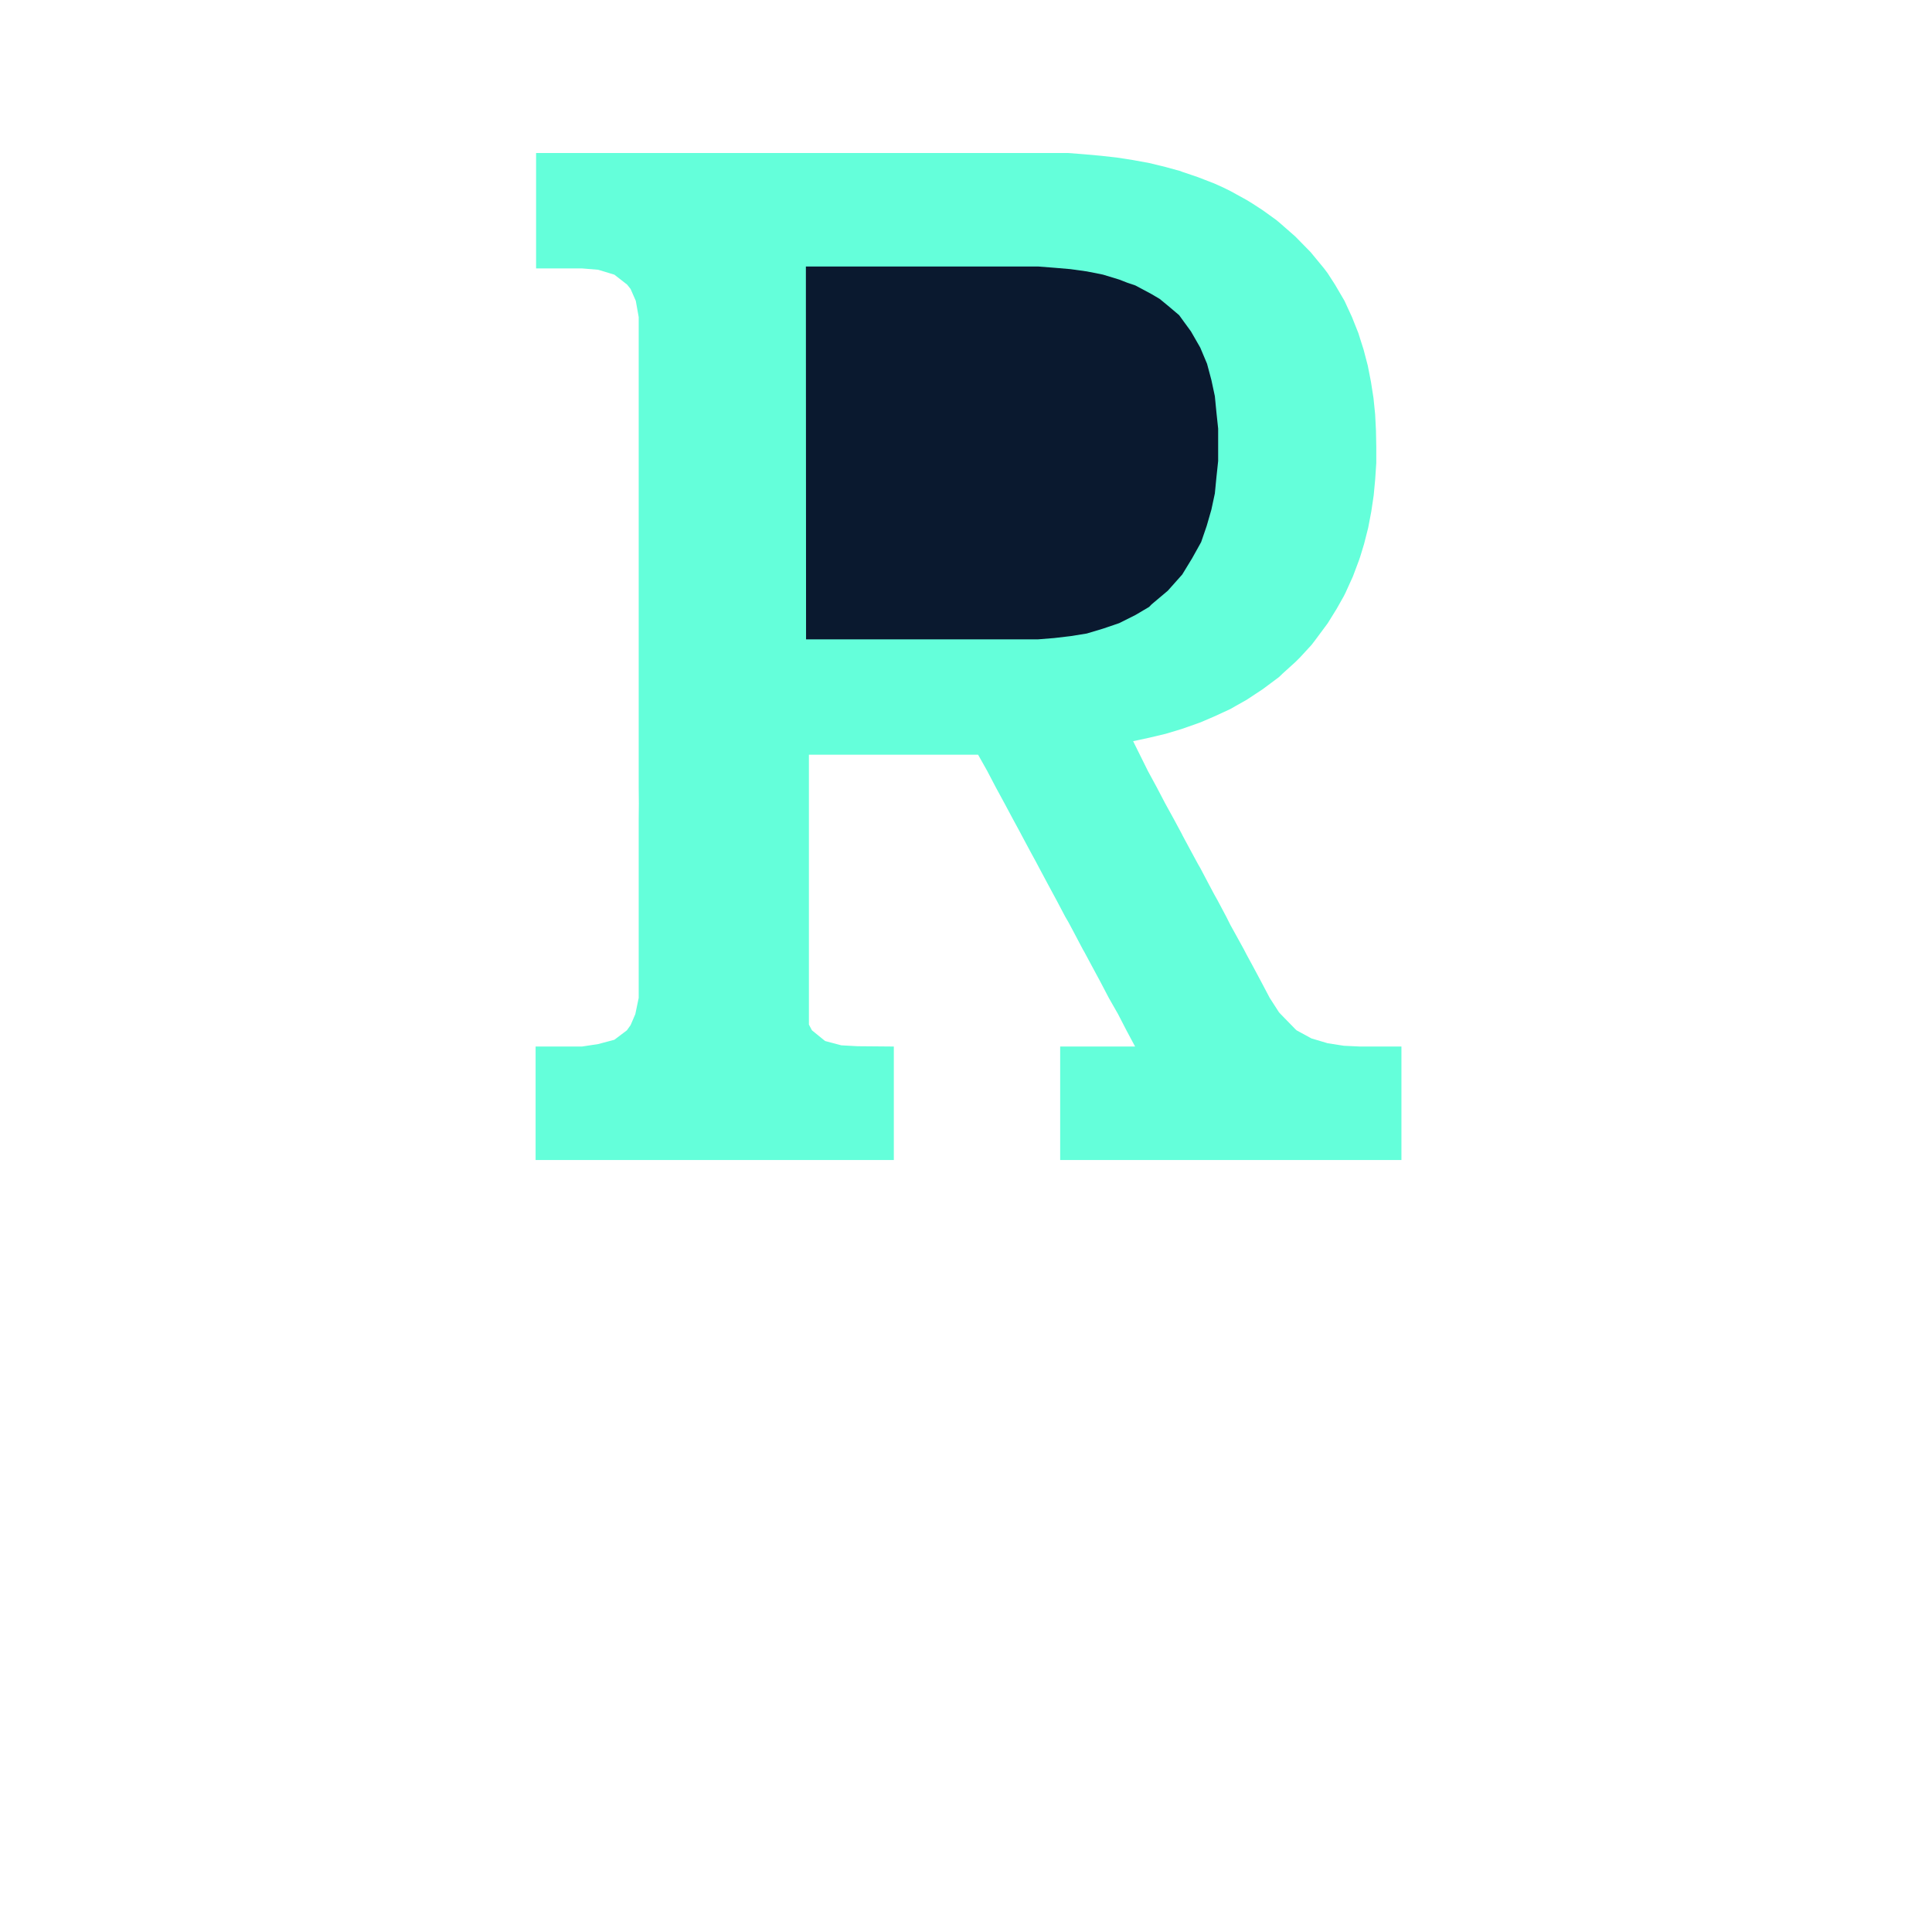 <?xml version="1.0" standalone="no"?>
<svg id="Group43" width="202" height="202" viewBox="0 0 202 202" fill="none" xmlns="http://www.w3.org/2000/svg" style="max-width: 100%; max-height: 100%;">
<path d="M101 201L1 61.345L40.655 1H161.345L201 61.345L101 201Z" stroke="#64FFDA" stroke-dasharray="0,0,0,608.638"><animate attributeType="XML" attributeName="stroke-dasharray" repeatCount="1" dur="2.5s" values="0,0,0,608.638; 
          0,304.319,304.319,0; 
          608.638,0,0,0" keyTimes="0; 0.5; 1" fill="freeze"></animate></path>
<path d="M56 109.42V121.284H93.454V109.42L89.66 109.387L87.965 109.294L86.27 108.844L84.893 107.725L84.575 107.123V106.03V78.912H102.266L103.219 80.606L104.106 82.301L105.027 83.996L105.934 85.691L106.609 86.936L106.847 87.386L107.755 89.081L108.304 90.087L108.668 90.776L109.575 92.471L109.999 93.259L110.489 94.166L111.383 95.861L111.694 96.39L112.316 97.555L113.21 99.251L113.389 99.562L114.13 100.945L115.044 102.64L115.931 104.335L116.898 106.03L117.772 107.725L118.679 109.42H110.846V121.284H146.526V109.42H142.202L140.507 109.34L138.813 109.076L137.118 108.572L135.562 107.725L135.423 107.593L133.9 106.03L133.728 105.845L132.755 104.335L131.861 102.64L130.954 100.945L130.338 99.813L130.047 99.251L129.113 97.555L128.643 96.708L128.219 95.861L127.319 94.166L126.948 93.504L126.399 92.471L125.505 90.776L125.253 90.339L124.571 89.081L123.658 87.386L123.558 87.181L122.757 85.691L121.824 83.996L120.936 82.301L120.016 80.606L118.474 77.495L120.168 77.13L121.863 76.727L123.558 76.217L125.253 75.621L125.525 75.522L126.948 74.912L128.643 74.131L129.173 73.827L130.338 73.171L132.033 72.052L133.728 70.788L134.092 70.437L135.423 69.232L135.919 68.742L137.118 67.438L137.422 67.047L138.68 65.352L138.813 65.173L139.753 63.657L140.507 62.32L140.686 61.962L141.454 60.267L142.09 58.572L142.202 58.248L142.619 56.878L143.05 55.183L143.374 53.488L143.626 51.793L143.785 50.098L143.897 48.403V46.708L143.864 45.013L143.778 43.318L143.606 41.623L143.341 39.928L143.01 38.233L142.566 36.539L142.202 35.4L142.03 34.844L141.355 33.149L140.574 31.454L140.507 31.341L139.581 29.759L138.813 28.567L138.435 28.064L137.038 26.369L135.423 24.721L133.728 23.238L133.41 22.979L132.033 21.986L130.954 21.284L130.338 20.907L128.643 19.973L127.862 19.589L126.948 19.179L125.253 18.523L123.558 17.948L123.446 17.895L121.863 17.46L120.168 17.047L118.474 16.737L116.779 16.473L115.084 16.285L113.389 16.132L111.694 16H59.151H56.051V22.979V24.674V26.369V28.064H60.846L62.541 28.204L64.236 28.718L65.571 29.759L65.931 30.213L66.475 31.454L66.779 33.149V34.844V36.539V38.233V39.928V41.623V43.318V45.013V46.708V48.403V50.098V51.793V53.488V55.183V56.878V58.572V60.267V61.962V63.657V65.352V67.047V68.742V70.437V72.132V73.827V75.522V77.217V78.912V80.606V82.301L66.795 83.996L66.779 85.691V87.386V89.081V90.776V92.471V94.166V95.861V97.555V99.251V100.945V102.64V104.335L66.426 106.03L65.931 107.183L65.543 107.725L64.236 108.713L62.541 109.163L60.846 109.42H59.151H56Z" fill="#64FFDA" stroke-dasharray="0,0,0,524.89"><animate attributeType="XML" attributeName="stroke-dasharray" repeatCount="1" dur="2.5s" values="0,0,0,524.89; 
          0,262.445,262.445,0; 
          524.89,0,0,0" keyTimes="0; 0.5; 1" fill="freeze"></animate></path>
<path d="M108.54 66.847H84.277L84.259 27.864H108.54L110.235 27.995L111.93 28.14L113.625 28.376L115.32 28.712L117.015 29.229L117.862 29.559L118.71 29.846L120.405 30.753L121.252 31.254L122.1 31.95L123.282 32.949L123.795 33.656L124.516 34.644L125.49 36.339L126.203 38.034L126.656 39.729L127.019 41.424L127.184 43.119L127.364 44.814V46.508V48.203L127.184 49.898L127.019 51.593L126.656 53.288L126.167 54.983L125.586 56.678L124.642 58.373L123.609 60.068L122.1 61.763L120.405 63.19L120.144 63.458L118.71 64.305L117.015 65.153L115.32 65.73L113.625 66.238L111.93 66.51L110.235 66.71L108.54 66.847Z" fill="#0A192F" stroke-dasharray="0,0,0,149.395"><animate attributeType="XML" attributeName="stroke-dasharray" repeatCount="1" dur="2.5s" values="0,0,0,149.395; 
          0,74.698,74.698,0; 
          149.395,0,0,0" keyTimes="0; 0.5; 1" fill="freeze"></animate></path>
<setting>{"type":"direct","speed":20,"random":1,"shift":1,"size":1,"rupture":50}</setting></svg>